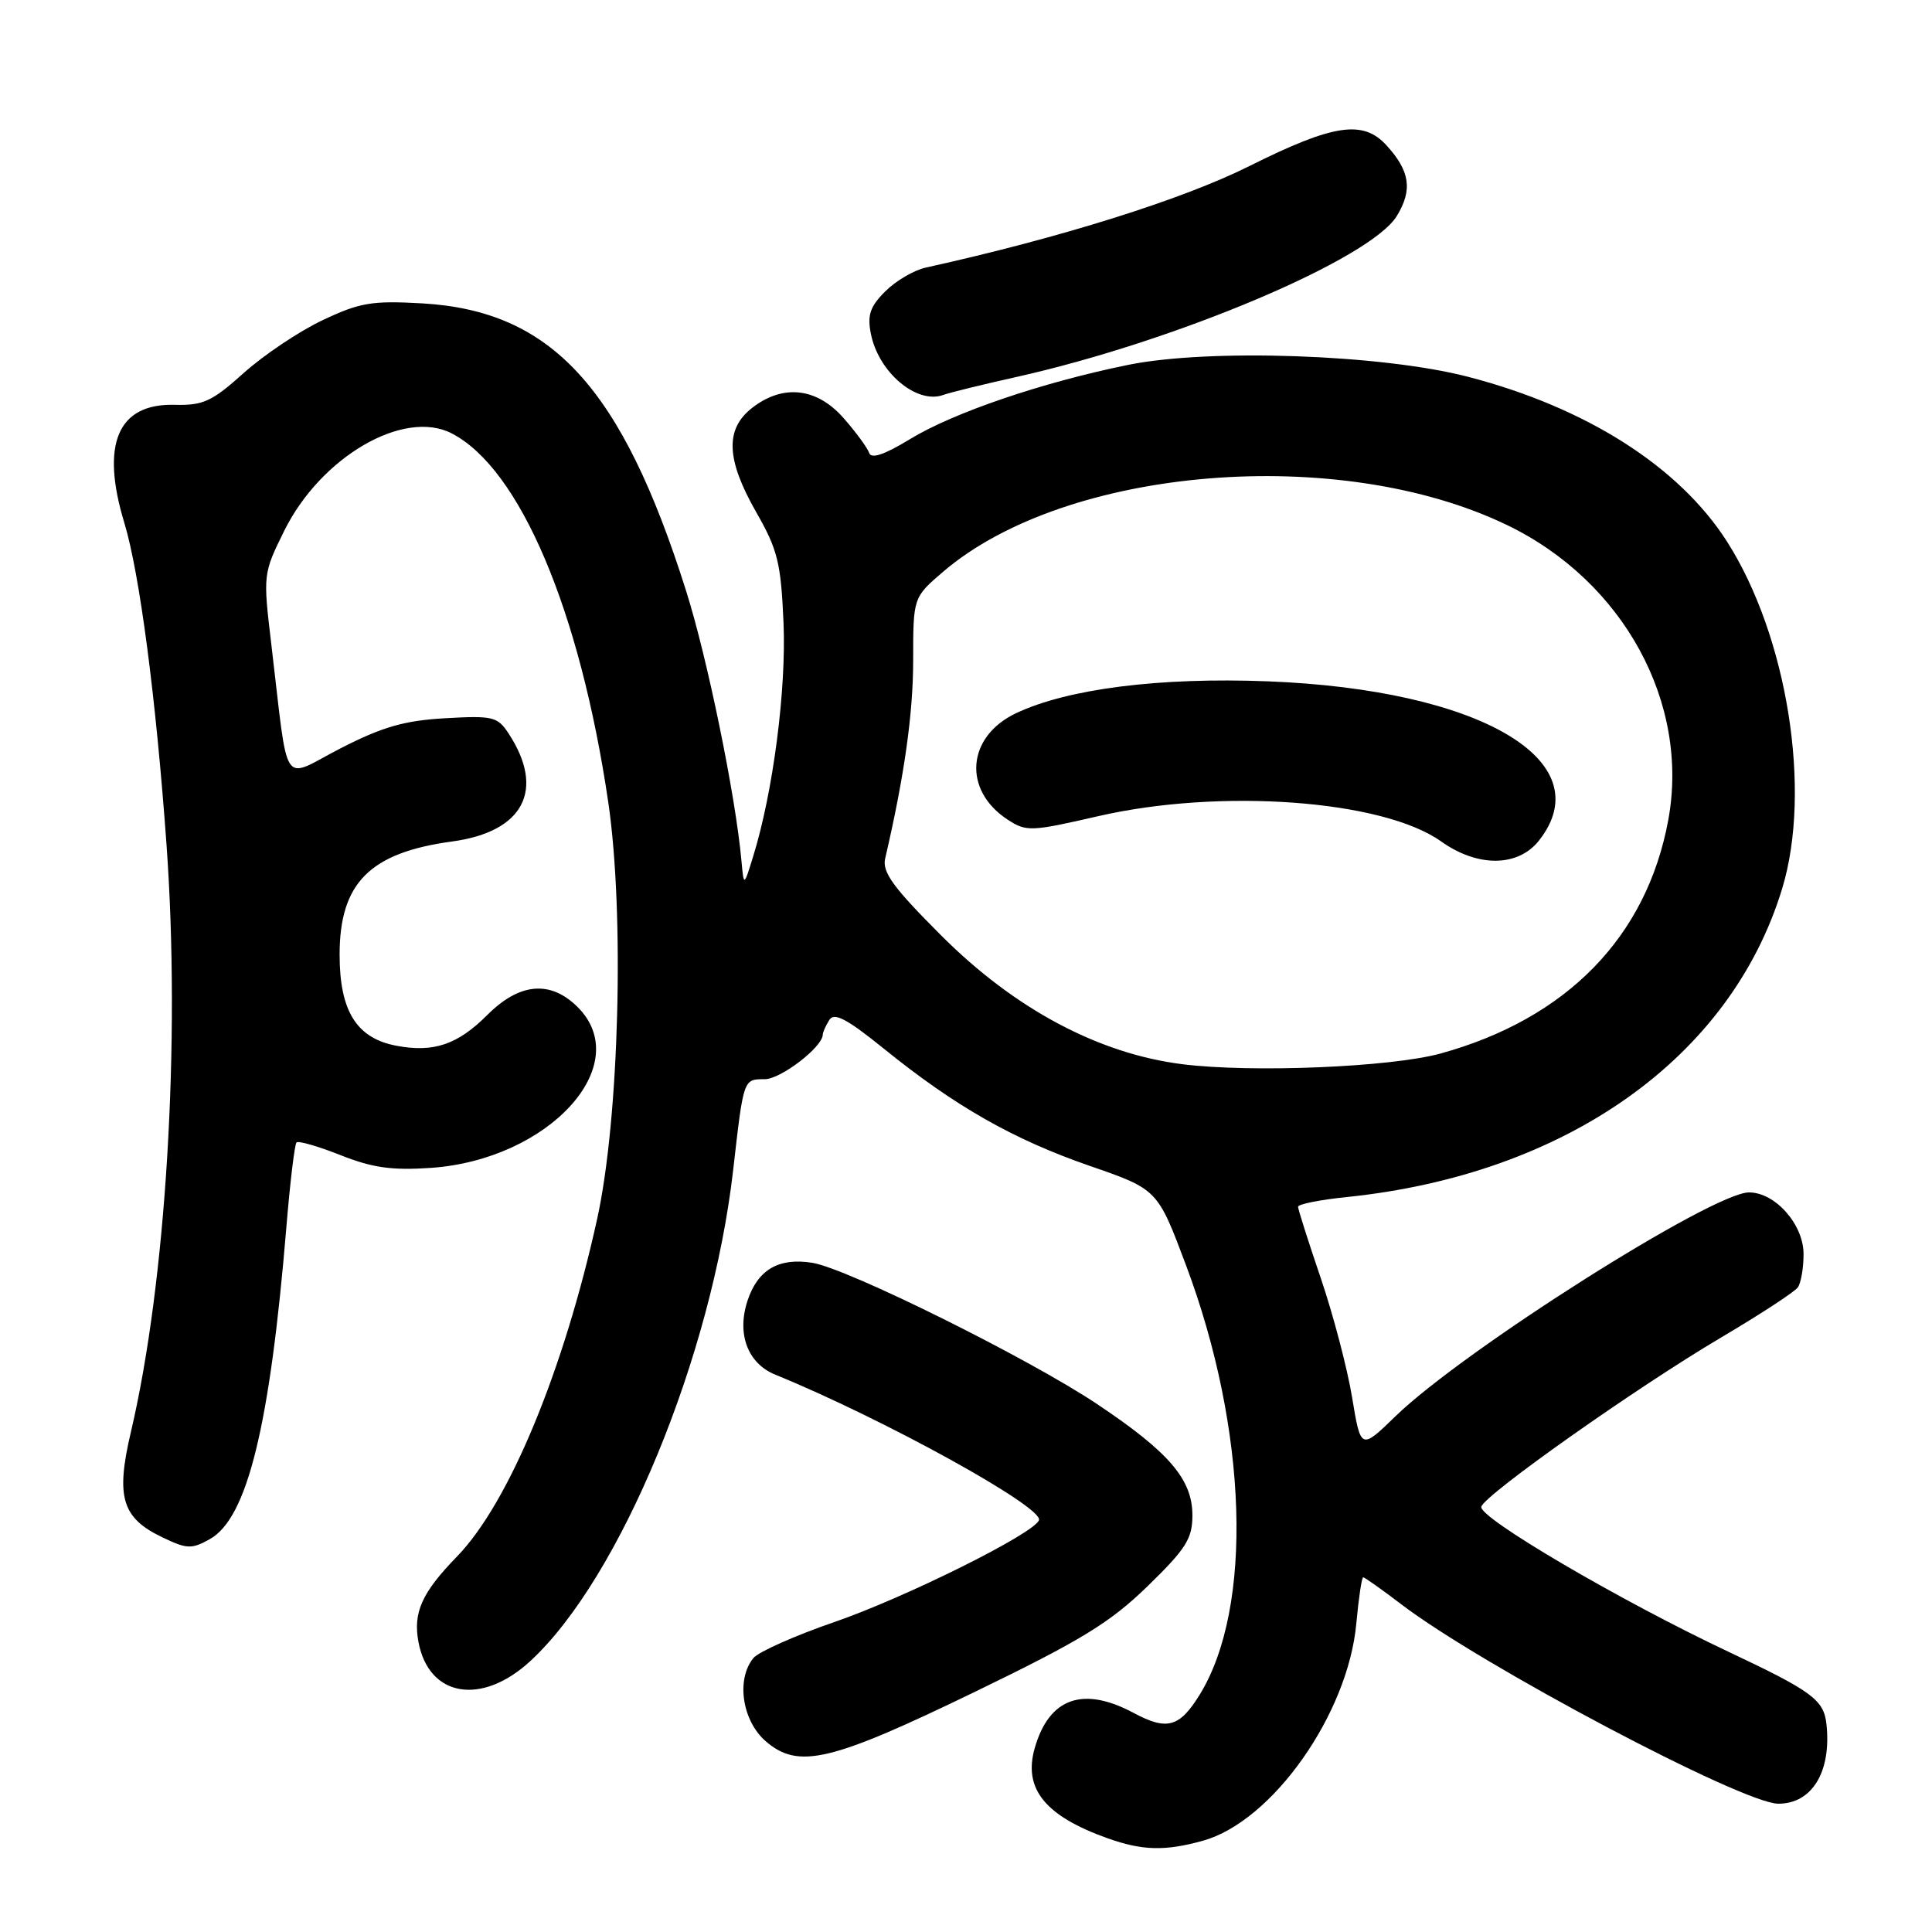 <?xml version="1.0" encoding="UTF-8" standalone="no"?>
<!DOCTYPE svg PUBLIC "-//W3C//DTD SVG 1.1//EN" "http://www.w3.org/Graphics/SVG/1.1/DTD/svg11.dtd" >
<svg xmlns="http://www.w3.org/2000/svg" xmlns:xlink="http://www.w3.org/1999/xlink" version="1.1" viewBox="0 0 256 256">
 <g >
 <path fill="currentColor"
d=" M 159.38 243.91 C 168.58 241.36 178.63 227.12 179.72 215.11 C 180.03 211.75 180.44 209.00 180.63 209.00 C 180.82 209.00 183.08 210.60 185.64 212.55 C 196.27 220.67 230.93 239.00 235.64 239.00 C 240.11 239.00 242.68 234.77 242.02 228.50 C 241.67 225.24 240.18 224.13 229.08 218.89 C 214.65 212.09 195.82 201.04 196.28 199.64 C 196.82 197.99 216.91 183.81 228.00 177.26 C 233.22 174.17 237.83 171.17 238.23 170.57 C 238.64 169.98 238.98 168.02 238.98 166.20 C 239.00 162.27 235.24 158.00 231.75 158.00 C 226.95 158.00 193.93 178.91 184.91 187.66 C 180.31 192.12 180.31 192.12 179.16 185.16 C 178.53 181.33 176.66 174.22 175.01 169.36 C 173.35 164.49 172.00 160.24 172.00 159.90 C 172.00 159.56 174.89 158.98 178.41 158.62 C 207.49 155.64 229.33 140.17 236.15 117.73 C 240.10 104.73 236.84 84.29 228.82 71.73 C 222.47 61.81 210.16 53.98 194.50 49.92 C 183.06 46.96 160.24 46.16 149.48 48.35 C 138.12 50.66 126.31 54.68 120.54 58.21 C 117.19 60.25 115.45 60.84 115.17 60.02 C 114.95 59.35 113.42 57.27 111.78 55.40 C 108.22 51.35 103.73 50.86 99.63 54.07 C 96.05 56.89 96.22 60.89 100.21 67.88 C 103.04 72.82 103.48 74.58 103.82 82.50 C 104.20 91.38 102.44 104.97 99.79 113.50 C 98.56 117.50 98.56 117.50 98.24 114.00 C 97.46 105.38 93.71 87.10 90.89 78.22 C 82.37 51.30 73.09 41.20 55.98 40.20 C 49.29 39.82 47.70 40.08 42.74 42.43 C 39.65 43.89 34.95 47.04 32.30 49.42 C 28.09 53.20 26.92 53.74 23.14 53.64 C 15.60 53.44 13.30 58.84 16.48 69.30 C 18.50 75.98 20.67 92.49 22.07 112.00 C 23.94 138.05 22.01 169.89 17.35 189.72 C 15.31 198.38 16.14 201.15 21.55 203.72 C 24.78 205.27 25.40 205.29 27.82 203.93 C 32.77 201.16 35.77 188.91 37.94 162.67 C 38.43 156.71 39.04 151.63 39.29 151.38 C 39.54 151.13 42.16 151.89 45.12 153.06 C 49.34 154.74 51.93 155.10 57.10 154.75 C 72.74 153.66 84.20 141.11 76.55 133.45 C 72.95 129.86 68.86 130.21 64.60 134.46 C 60.65 138.42 57.47 139.50 52.54 138.57 C 47.25 137.58 45.00 133.98 45.00 126.50 C 45.00 117.00 49.00 112.98 59.91 111.50 C 69.38 110.22 72.29 104.66 67.39 97.19 C 65.93 94.96 65.31 94.81 58.98 95.17 C 53.58 95.48 50.68 96.31 45.12 99.16 C 37.13 103.27 38.30 105.05 35.94 85.28 C 34.85 76.14 34.86 76.00 37.67 70.32 C 42.52 60.53 53.51 54.14 59.86 57.43 C 68.88 62.09 76.84 80.85 80.59 106.24 C 82.77 121.00 82.05 148.22 79.13 161.50 C 74.69 181.65 67.43 199.16 60.57 206.23 C 55.90 211.03 54.71 213.66 55.45 217.58 C 56.82 224.87 63.81 226.06 70.27 220.10 C 82.19 209.11 94.33 179.73 97.15 155.02 C 98.54 142.88 98.49 143.00 101.33 143.00 C 103.44 143.00 108.97 138.76 109.02 137.11 C 109.02 136.78 109.42 135.89 109.89 135.15 C 110.54 134.11 112.22 135.00 117.12 138.96 C 126.54 146.58 134.23 150.96 144.35 154.47 C 153.38 157.59 153.38 157.59 157.16 167.67 C 165.35 189.49 166.09 213.03 158.95 224.58 C 156.29 228.88 154.63 229.34 150.23 226.98 C 143.51 223.38 139.02 224.97 137.11 231.62 C 135.56 237.02 138.47 240.62 146.76 243.58 C 151.37 245.22 154.37 245.30 159.38 243.91 Z  M 129.30 224.12 C 143.27 217.35 147.10 215.00 152.05 210.19 C 157.16 205.22 158.00 203.89 158.00 200.78 C 158.00 196.03 154.91 192.42 145.39 186.06 C 136.35 180.01 112.33 168.09 107.65 167.33 C 103.19 166.61 100.41 168.23 99.05 172.35 C 97.60 176.75 99.07 180.66 102.73 182.15 C 117.02 187.98 138.22 199.67 137.67 201.42 C 137.13 203.15 120.01 211.67 110.53 214.94 C 105.33 216.73 100.53 218.87 99.84 219.69 C 97.51 222.51 98.33 228.02 101.48 230.74 C 105.81 234.46 110.07 233.44 129.30 224.12 Z  M 134.73 49.94 C 155.90 45.20 181.63 34.31 185.09 28.61 C 187.20 25.15 186.83 22.66 183.71 19.25 C 180.60 15.85 176.69 16.44 165.54 22.01 C 156.66 26.45 140.45 31.53 122.66 35.46 C 121.10 35.80 118.69 37.22 117.30 38.61 C 115.28 40.63 114.90 41.75 115.40 44.25 C 116.42 49.36 121.48 53.61 125.00 52.33 C 125.83 52.02 130.20 50.95 134.73 49.94 Z  M 156.64 141.01 C 145.54 139.61 134.44 133.68 124.74 123.98 C 118.35 117.59 116.87 115.56 117.29 113.75 C 119.83 102.85 121.00 94.54 121.00 87.49 C 121.00 79.16 121.00 79.16 124.98 75.75 C 141.28 61.80 177.49 58.82 199.75 69.60 C 215.15 77.06 223.92 93.16 221.05 108.68 C 218.19 124.15 207.60 134.99 190.87 139.60 C 184.26 141.41 165.88 142.17 156.64 141.01 Z  M 203.93 111.37 C 212.22 100.82 196.13 91.37 168.00 90.28 C 153.64 89.72 141.45 91.27 134.62 94.51 C 128.09 97.61 127.54 104.69 133.51 108.60 C 135.99 110.22 136.59 110.20 145.50 108.15 C 161.73 104.42 183.24 106.00 190.95 111.49 C 195.81 114.95 201.15 114.90 203.93 111.37 Z "/>
</g>
</svg>